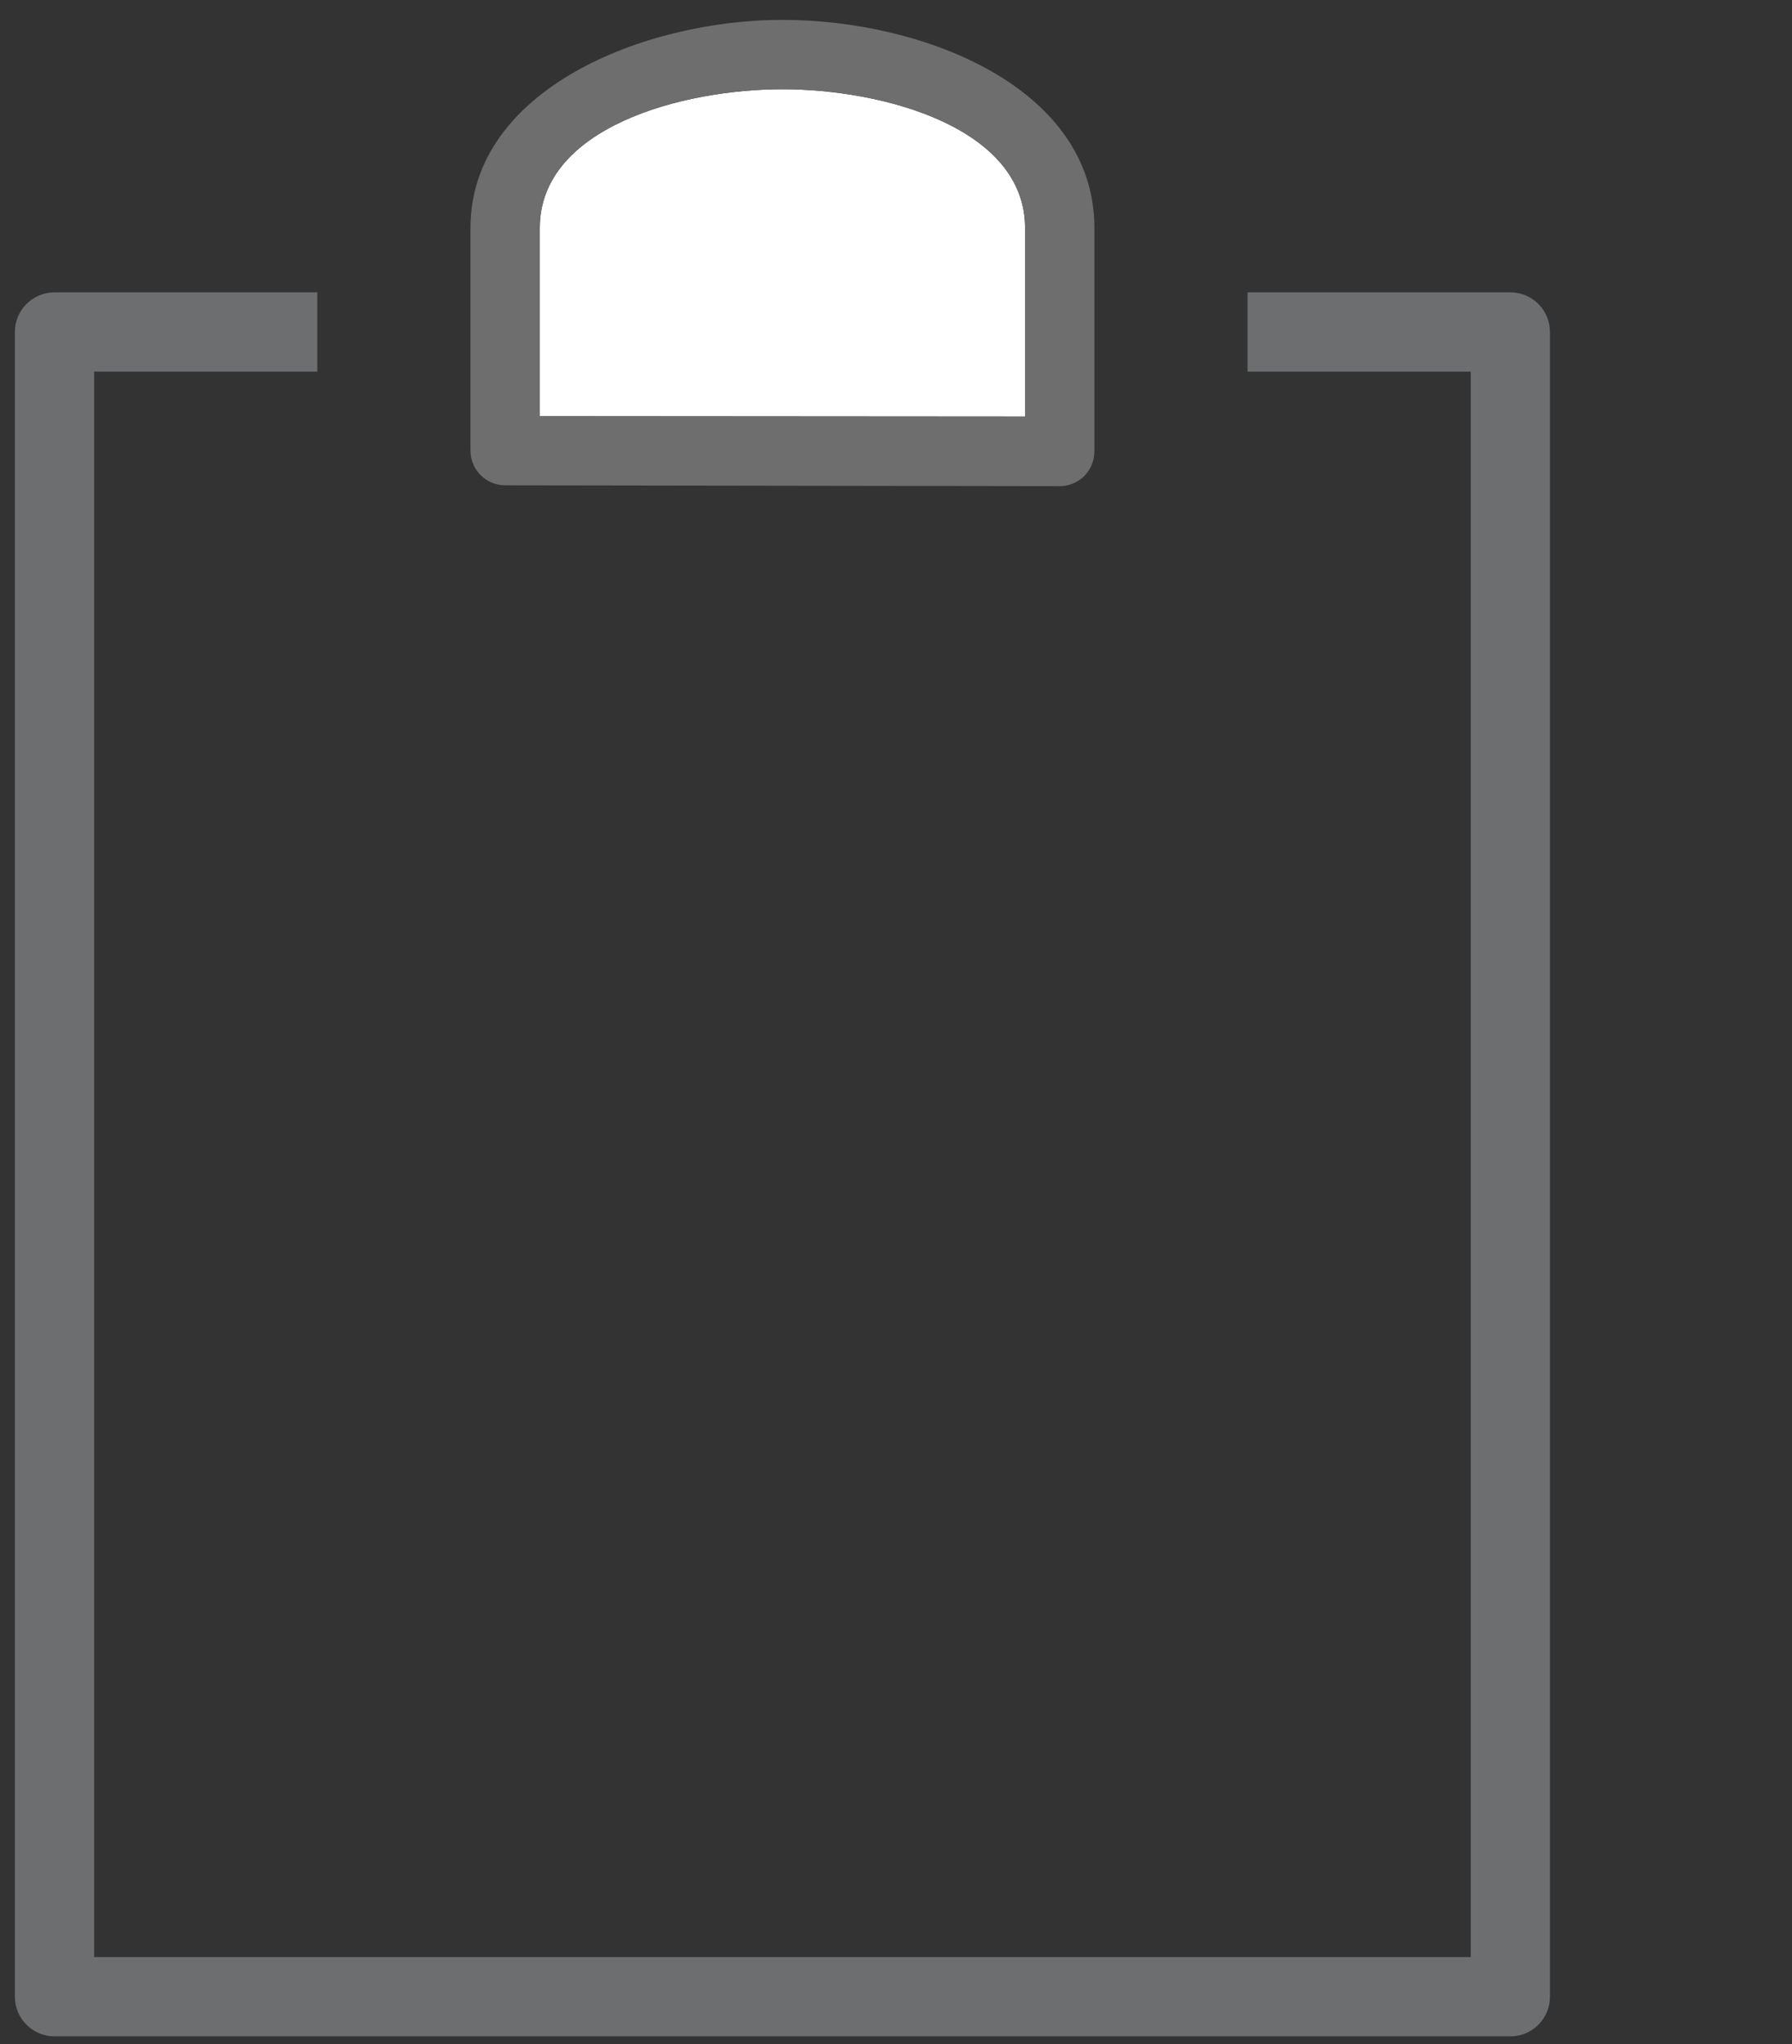 <?xml version="1.0" encoding="utf-8"?>
<!-- Generator: Adobe Illustrator 17.0.1, SVG Export Plug-In . SVG Version: 6.00 Build 0)  -->
<!DOCTYPE svg PUBLIC "-//W3C//DTD SVG 1.1//EN" "http://www.w3.org/Graphics/SVG/1.1/DTD/svg11.dtd">
<svg version="1.1" id="Layer_1" xmlns="http://www.w3.org/2000/svg" xmlns:xlink="http://www.w3.org/1999/xlink" x="0px" y="0px"
	 width="361px" height="411.602px" viewBox="0 0 361 411.602" style="enable-background:new 0 0 361 411.602;" xml:space="preserve"
	>
<rect x="0" y="0" width="361" height="411.602" fill="#333333" stroke="none"/>
<style type="text/css">
	.st0{fill:#FFFFFF;}
	.st1{fill:#6D6E70;stroke:#6D6E70;stroke-width:2;stroke-miterlimit:10;}
	.st2{fill:#6E6E6E;}
</style>
<g>
	<path class="st0" d="M206.5,45.897c0-20.229-28.647-27.931-48.879-27.931c-20.226,0-48.879,7.702-48.879,27.931v37.9l97.759,0.068
		V45.897z"/>
	<path class="st1" d="M304.259,59.862h-51.934v13.966h44.951v321.207H17.966V73.828h44.952V59.862H10.983
		C7.127,59.862,4,62.989,4,66.845v335.172C4,405.877,7.127,409,10.983,409h293.276c3.859,0,6.983-3.123,6.983-6.983V66.845
		C311.241,62.989,308.118,59.862,304.259,59.862z"/>
	<path class="st2" d="M220.466,45.897C220.466,17.573,185.947,4,157.621,4c-27.87,0-62.845,14.03-62.845,41.897V88.11v2.619
		c0,3.836,3.096,6.956,6.932,6.983l111.721,0.17c0.02,0,0.04,0,0.054,0c1.841,0,3.614-0.73,4.924-2.028
		c1.316-1.309,2.059-3.093,2.059-4.954v-3.225V45.897z M108.741,45.897c0-20.229,28.654-27.931,48.879-27.931
		c20.233,0,48.879,7.702,48.879,27.931v37.969l-97.759-0.068V45.897z"/>
</g>
</svg>
